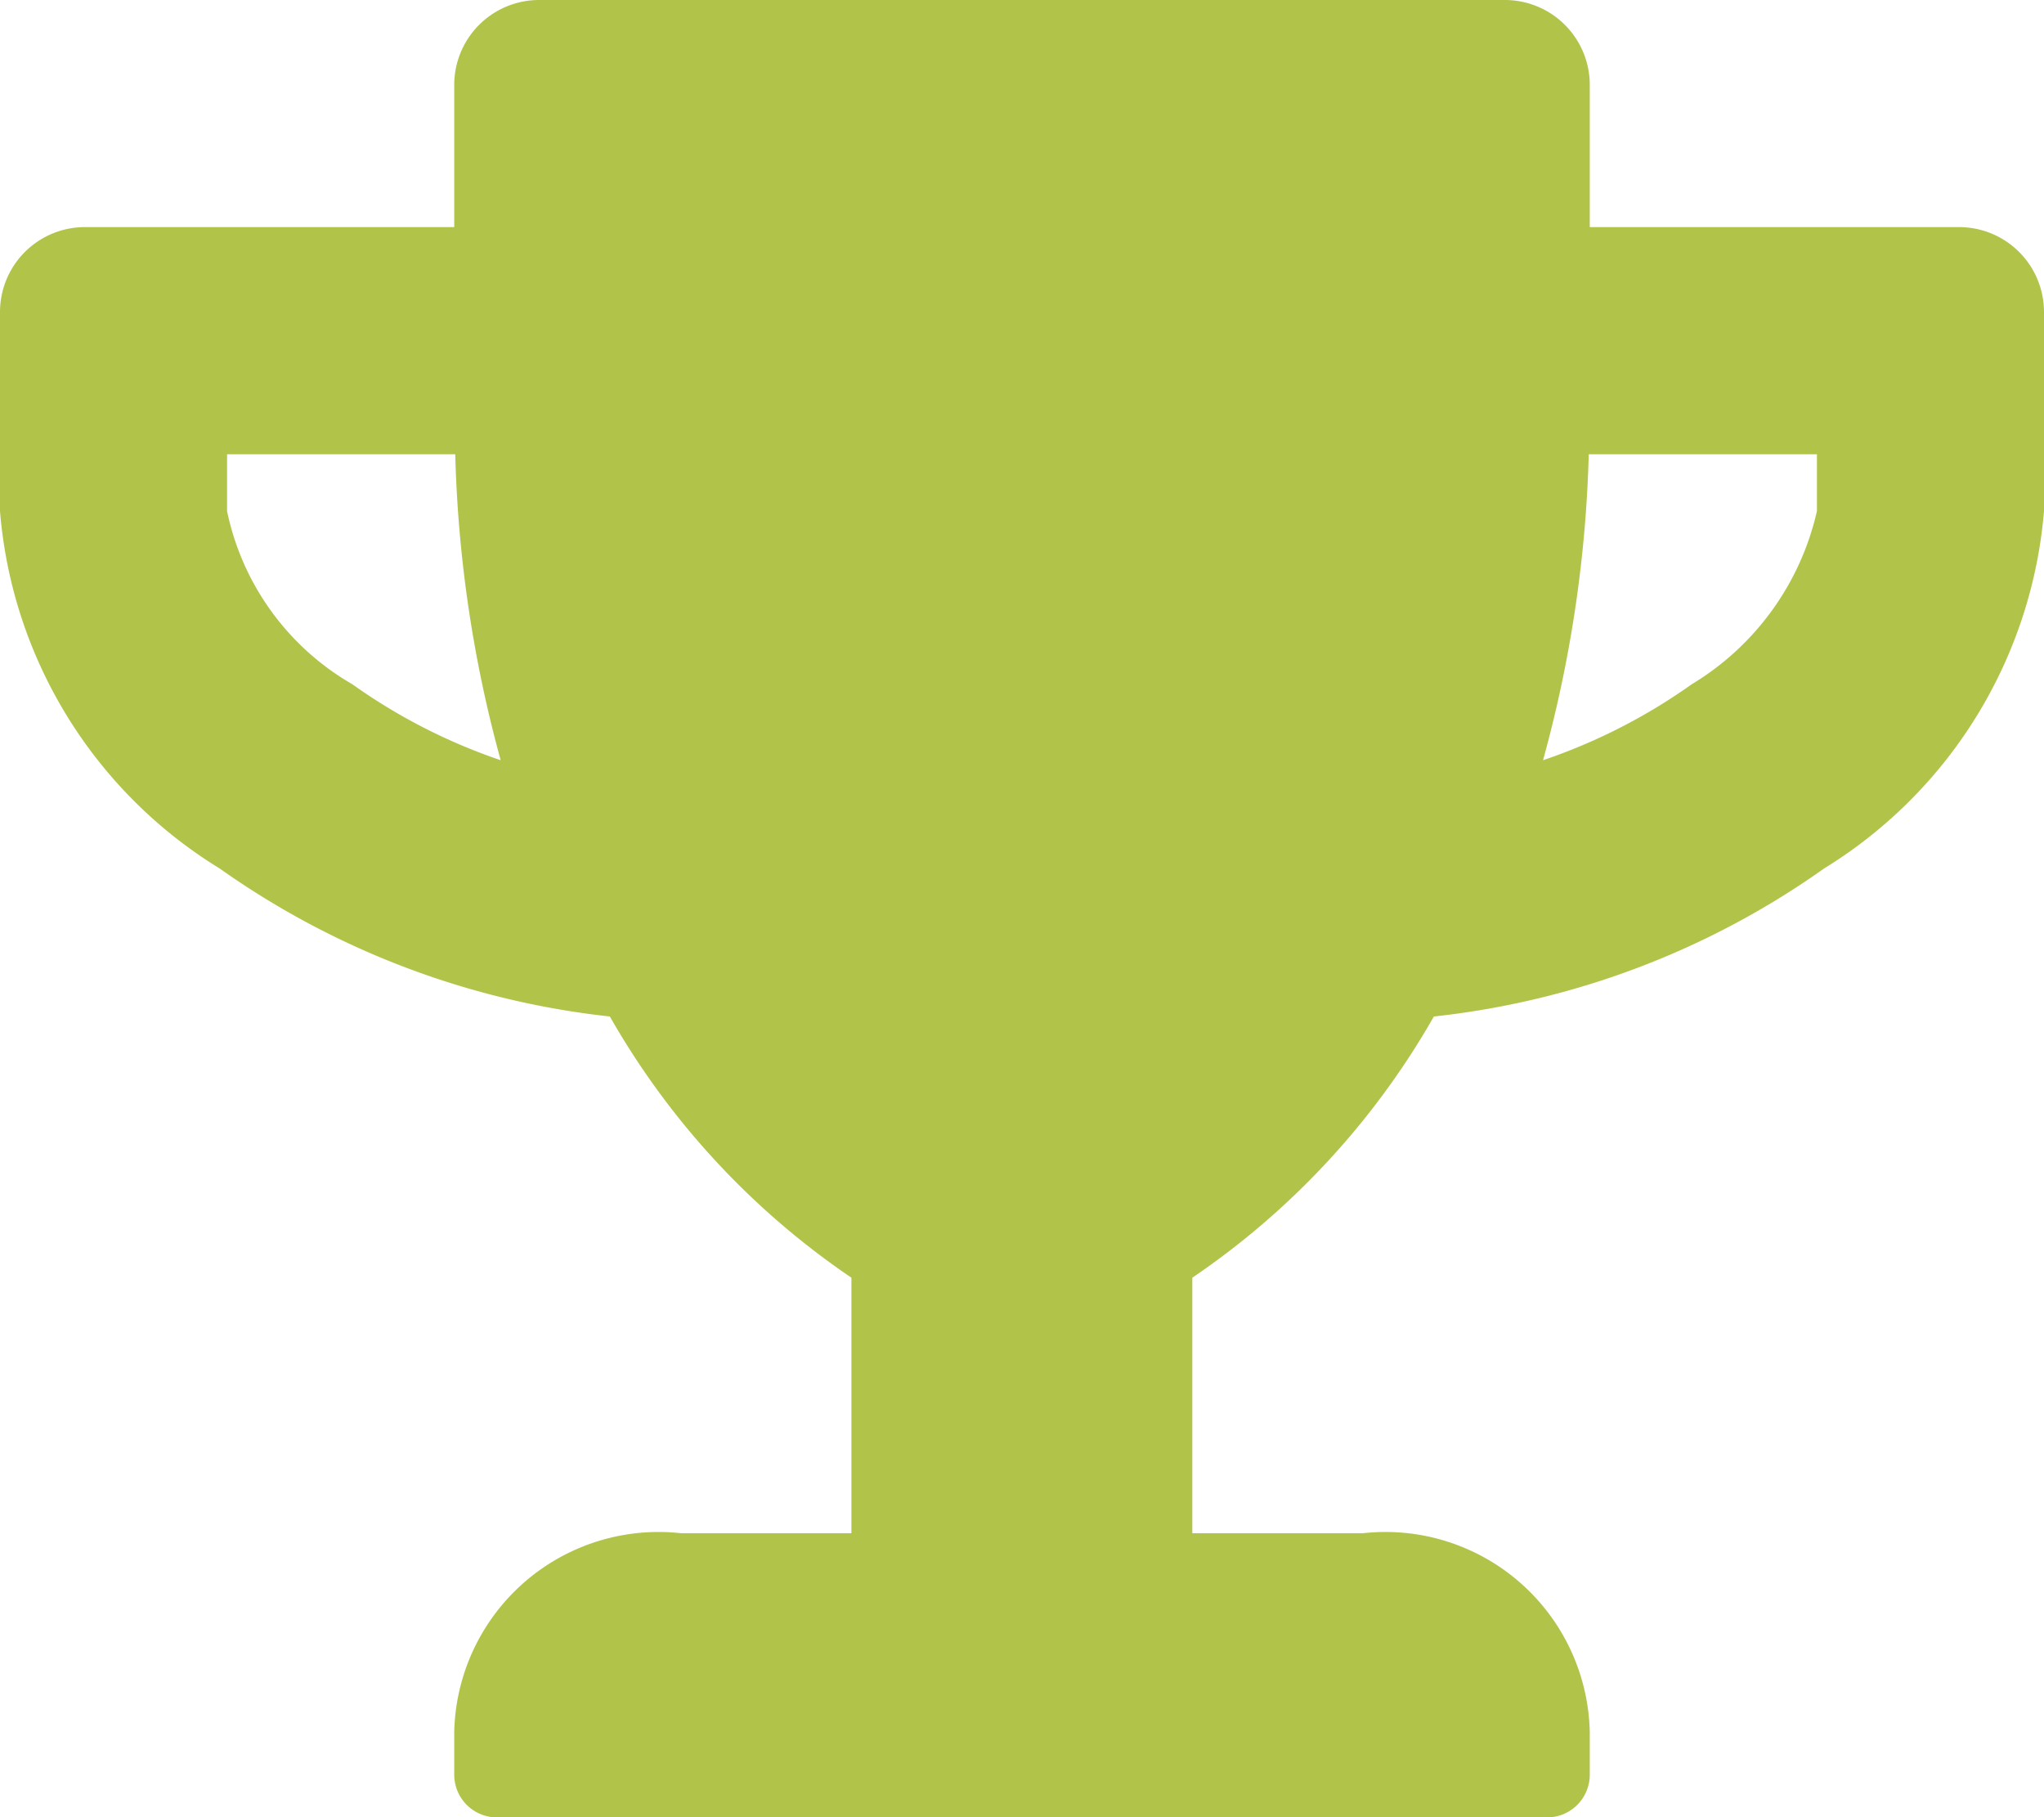 <svg xmlns="http://www.w3.org/2000/svg" width="22" height="19.556" viewBox="0 0 22 19.556">
  <path id="winner" d="M21.083,2.444H17.111V.917A.914.914,0,0,0,16.194,0H5.806a.914.914,0,0,0-.917.917V2.444H.917A.914.914,0,0,0,0,3.361V5.5A4.984,4.984,0,0,0,2.364,9.346a8.948,8.948,0,0,0,4.2,1.593,8.449,8.449,0,0,0,2.6,2.811V16.5H7.333a2.2,2.2,0,0,0-2.444,2.139V19.1a.46.46,0,0,0,.458.458H16.653a.46.46,0,0,0,.458-.458v-.458A2.2,2.2,0,0,0,14.667,16.5H12.833V13.75a8.449,8.449,0,0,0,2.6-2.811,8.917,8.917,0,0,0,4.2-1.593A5,5,0,0,0,22,5.5V3.361A.914.914,0,0,0,21.083,2.444ZM3.793,7.364A2.81,2.81,0,0,1,2.444,5.5V4.889H4.9a13.718,13.718,0,0,0,.489,3.292A6.155,6.155,0,0,1,3.793,7.364ZM19.556,5.5a2.935,2.935,0,0,1-1.348,1.864,6.179,6.179,0,0,1-1.6.817A13.718,13.718,0,0,0,17.1,4.889h2.456Z" fill="#b1c449"/>
</svg>
